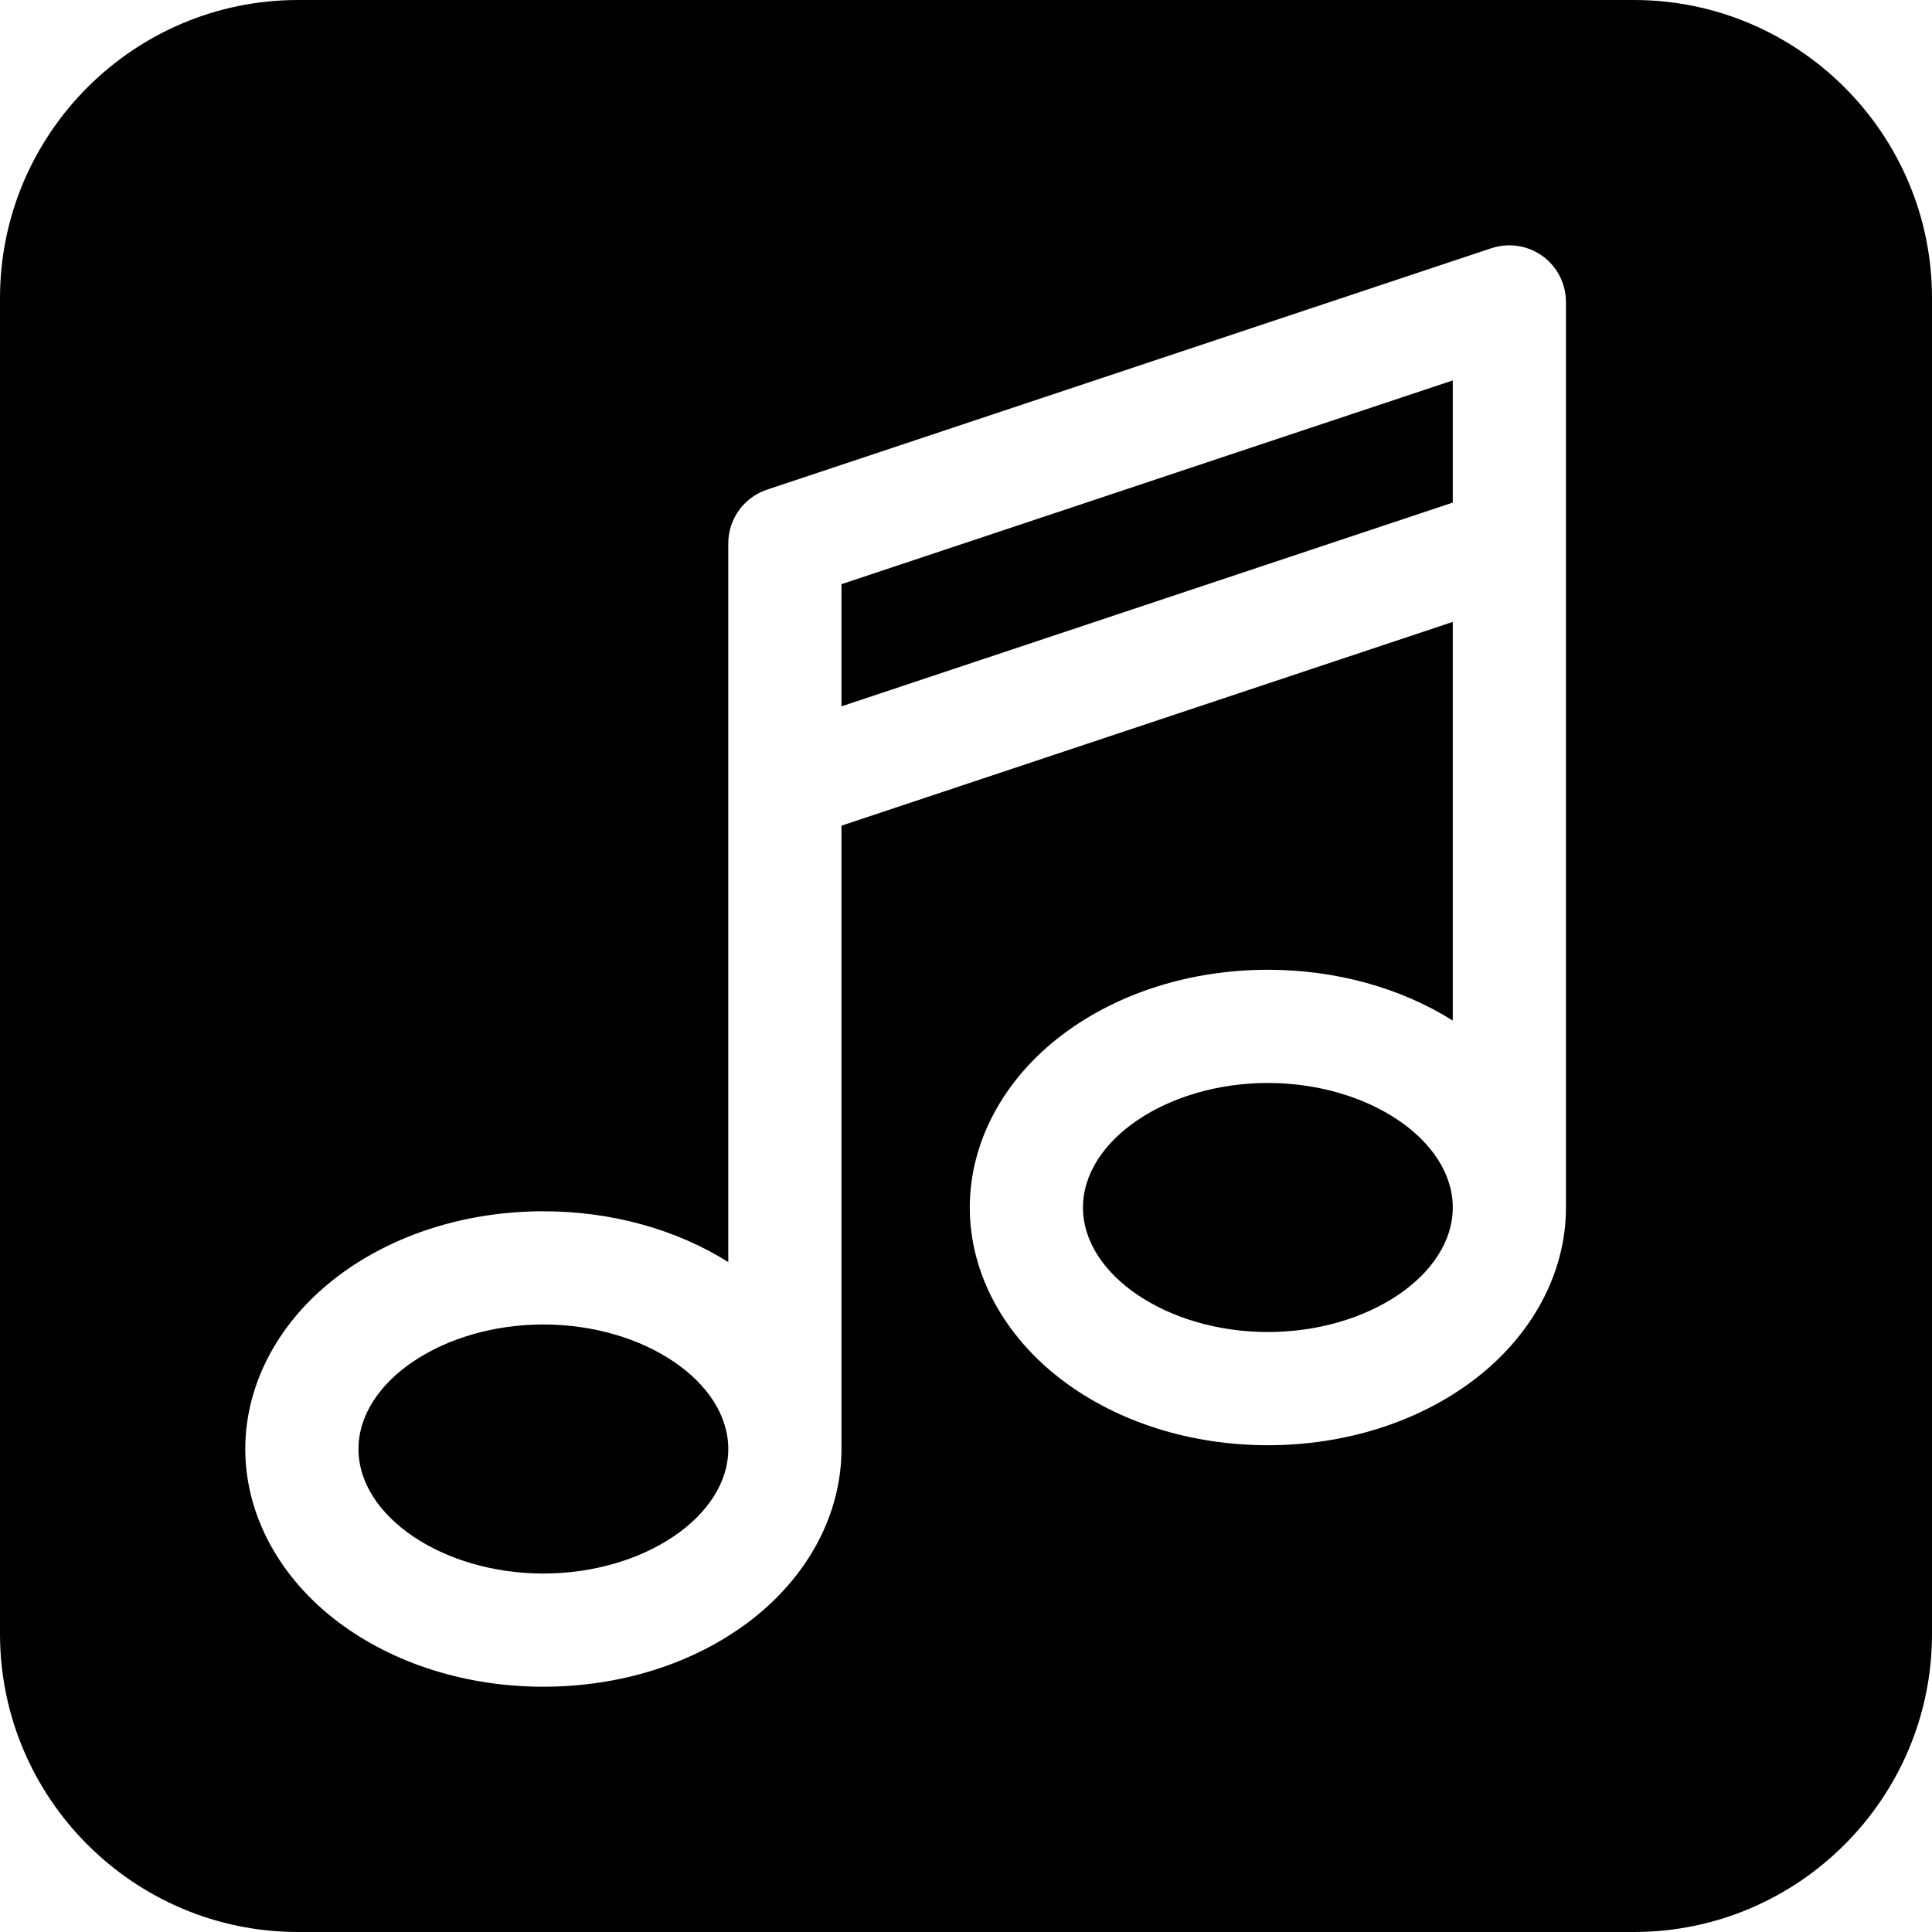 <!-- icon666.com - MILLIONS vector ICONS FREE --><svg version="1.1" id="Layer_1" xmlns="http://www.w3.org/2000/svg" xmlns:xlink="http://www.w3.org/1999/xlink" x="0px" y="0px" viewBox="0 0 512 512" style="enable-background:new 0 0 512 512;" xml:space="preserve"><g><g><path d="M336,287c-26.561,0-49,15.112-49,33s22.439,33,49,33c26.561,0,49-15.112,49-33S362.561,287,336,287z"></path></g></g><g><g><polygon points="223,154.812 223,187.188 385,133.188 385,100.812 "></polygon></g></g><g><g><path d="M433,0H79C35.439,0,0,35.439,0,79v354c0,43.561,35.439,79,79,79h354c43.561,0,79-35.439,79-79V79 C512,35.439,476.561,0,433,0z M415,143.687c0,0.017,0,0.034,0,0.05V320c0,17.402-9.02,34.147-24.745,45.941 C375.588,376.942,356.319,383,336,383c-20.319,0-39.588-6.058-54.255-17.059C266.02,354.147,257,337.402,257,320 c0-17.402,9.02-34.147,24.745-45.941C296.412,263.058,315.681,257,336,257c17.978,0,35.127,4.75,49,13.462v-105.65l-162,54V384 c0,17.402-9.02,34.147-24.745,45.941C183.588,440.942,164.319,447,144,447c-20.319,0-39.588-6.058-54.255-17.059 C74.02,418.147,65,401.402,65,384c0-17.402,9.02-34.147,24.745-45.941C104.412,327.058,123.681,321,144,321 c17.978,0,35.127,4.75,49,13.462V208.313c0-0.017,0-0.034,0-0.05V144c0-6.457,4.132-12.188,10.257-14.23l192-64 c0.031-0.01,0.063-0.016,0.094-0.026c0.319-0.104,0.646-0.188,0.974-0.271c0.171-0.043,0.341-0.094,0.512-0.131 c0.247-0.053,0.5-0.089,0.751-0.129c0.26-0.043,0.521-0.09,0.781-0.119c0.166-0.018,0.335-0.023,0.503-0.035 c0.345-0.026,0.69-0.05,1.034-0.052c0.032,0,0.062-0.005,0.094-0.005c0.118,0,0.231,0.015,0.348,0.018 c0.351,0.008,0.7,0.021,1.047,0.053c0.193,0.018,0.382,0.048,0.572,0.073c0.287,0.038,0.573,0.076,0.856,0.131 c0.242,0.046,0.479,0.105,0.716,0.163c0.225,0.055,0.45,0.108,0.672,0.173c0.269,0.079,0.53,0.17,0.792,0.263 c0.188,0.067,0.377,0.132,0.563,0.206c0.267,0.107,0.527,0.226,0.786,0.348c0.179,0.083,0.358,0.166,0.534,0.257 c0.243,0.126,0.478,0.262,0.713,0.4c0.188,0.11,0.374,0.22,0.557,0.338c0.206,0.134,0.404,0.275,0.603,0.419 c0.201,0.145,0.401,0.29,0.594,0.444c0.168,0.134,0.329,0.275,0.491,0.416c0.208,0.181,0.414,0.363,0.612,0.556 c0.139,0.136,0.271,0.277,0.405,0.417c0.2,0.21,0.397,0.422,0.585,0.644c0.127,0.15,0.246,0.306,0.367,0.461 c0.173,0.222,0.345,0.444,0.506,0.677c0.13,0.187,0.249,0.38,0.37,0.573c0.132,0.21,0.265,0.419,0.387,0.637 c0.139,0.247,0.263,0.502,0.388,0.758c0.087,0.178,0.177,0.352,0.257,0.534c0.138,0.313,0.257,0.634,0.374,0.958 c0.042,0.115,0.094,0.223,0.133,0.34c0.01,0.031,0.016,0.063,0.026,0.094c0.104,0.32,0.189,0.648,0.272,0.978 c0.043,0.169,0.094,0.338,0.131,0.508c0.054,0.25,0.09,0.506,0.131,0.76c0.042,0.257,0.089,0.514,0.118,0.771 c0.018,0.17,0.023,0.343,0.036,0.515c0.026,0.341,0.049,0.682,0.052,1.021C414.995,79.936,415,79.968,415,80V143.687z"></path></g></g><g><g><path d="M144,351c-26.561,0-49,15.112-49,33s22.439,33,49,33c26.561,0,49-15.112,49-33S170.561,351,144,351z"></path></g></g></svg>